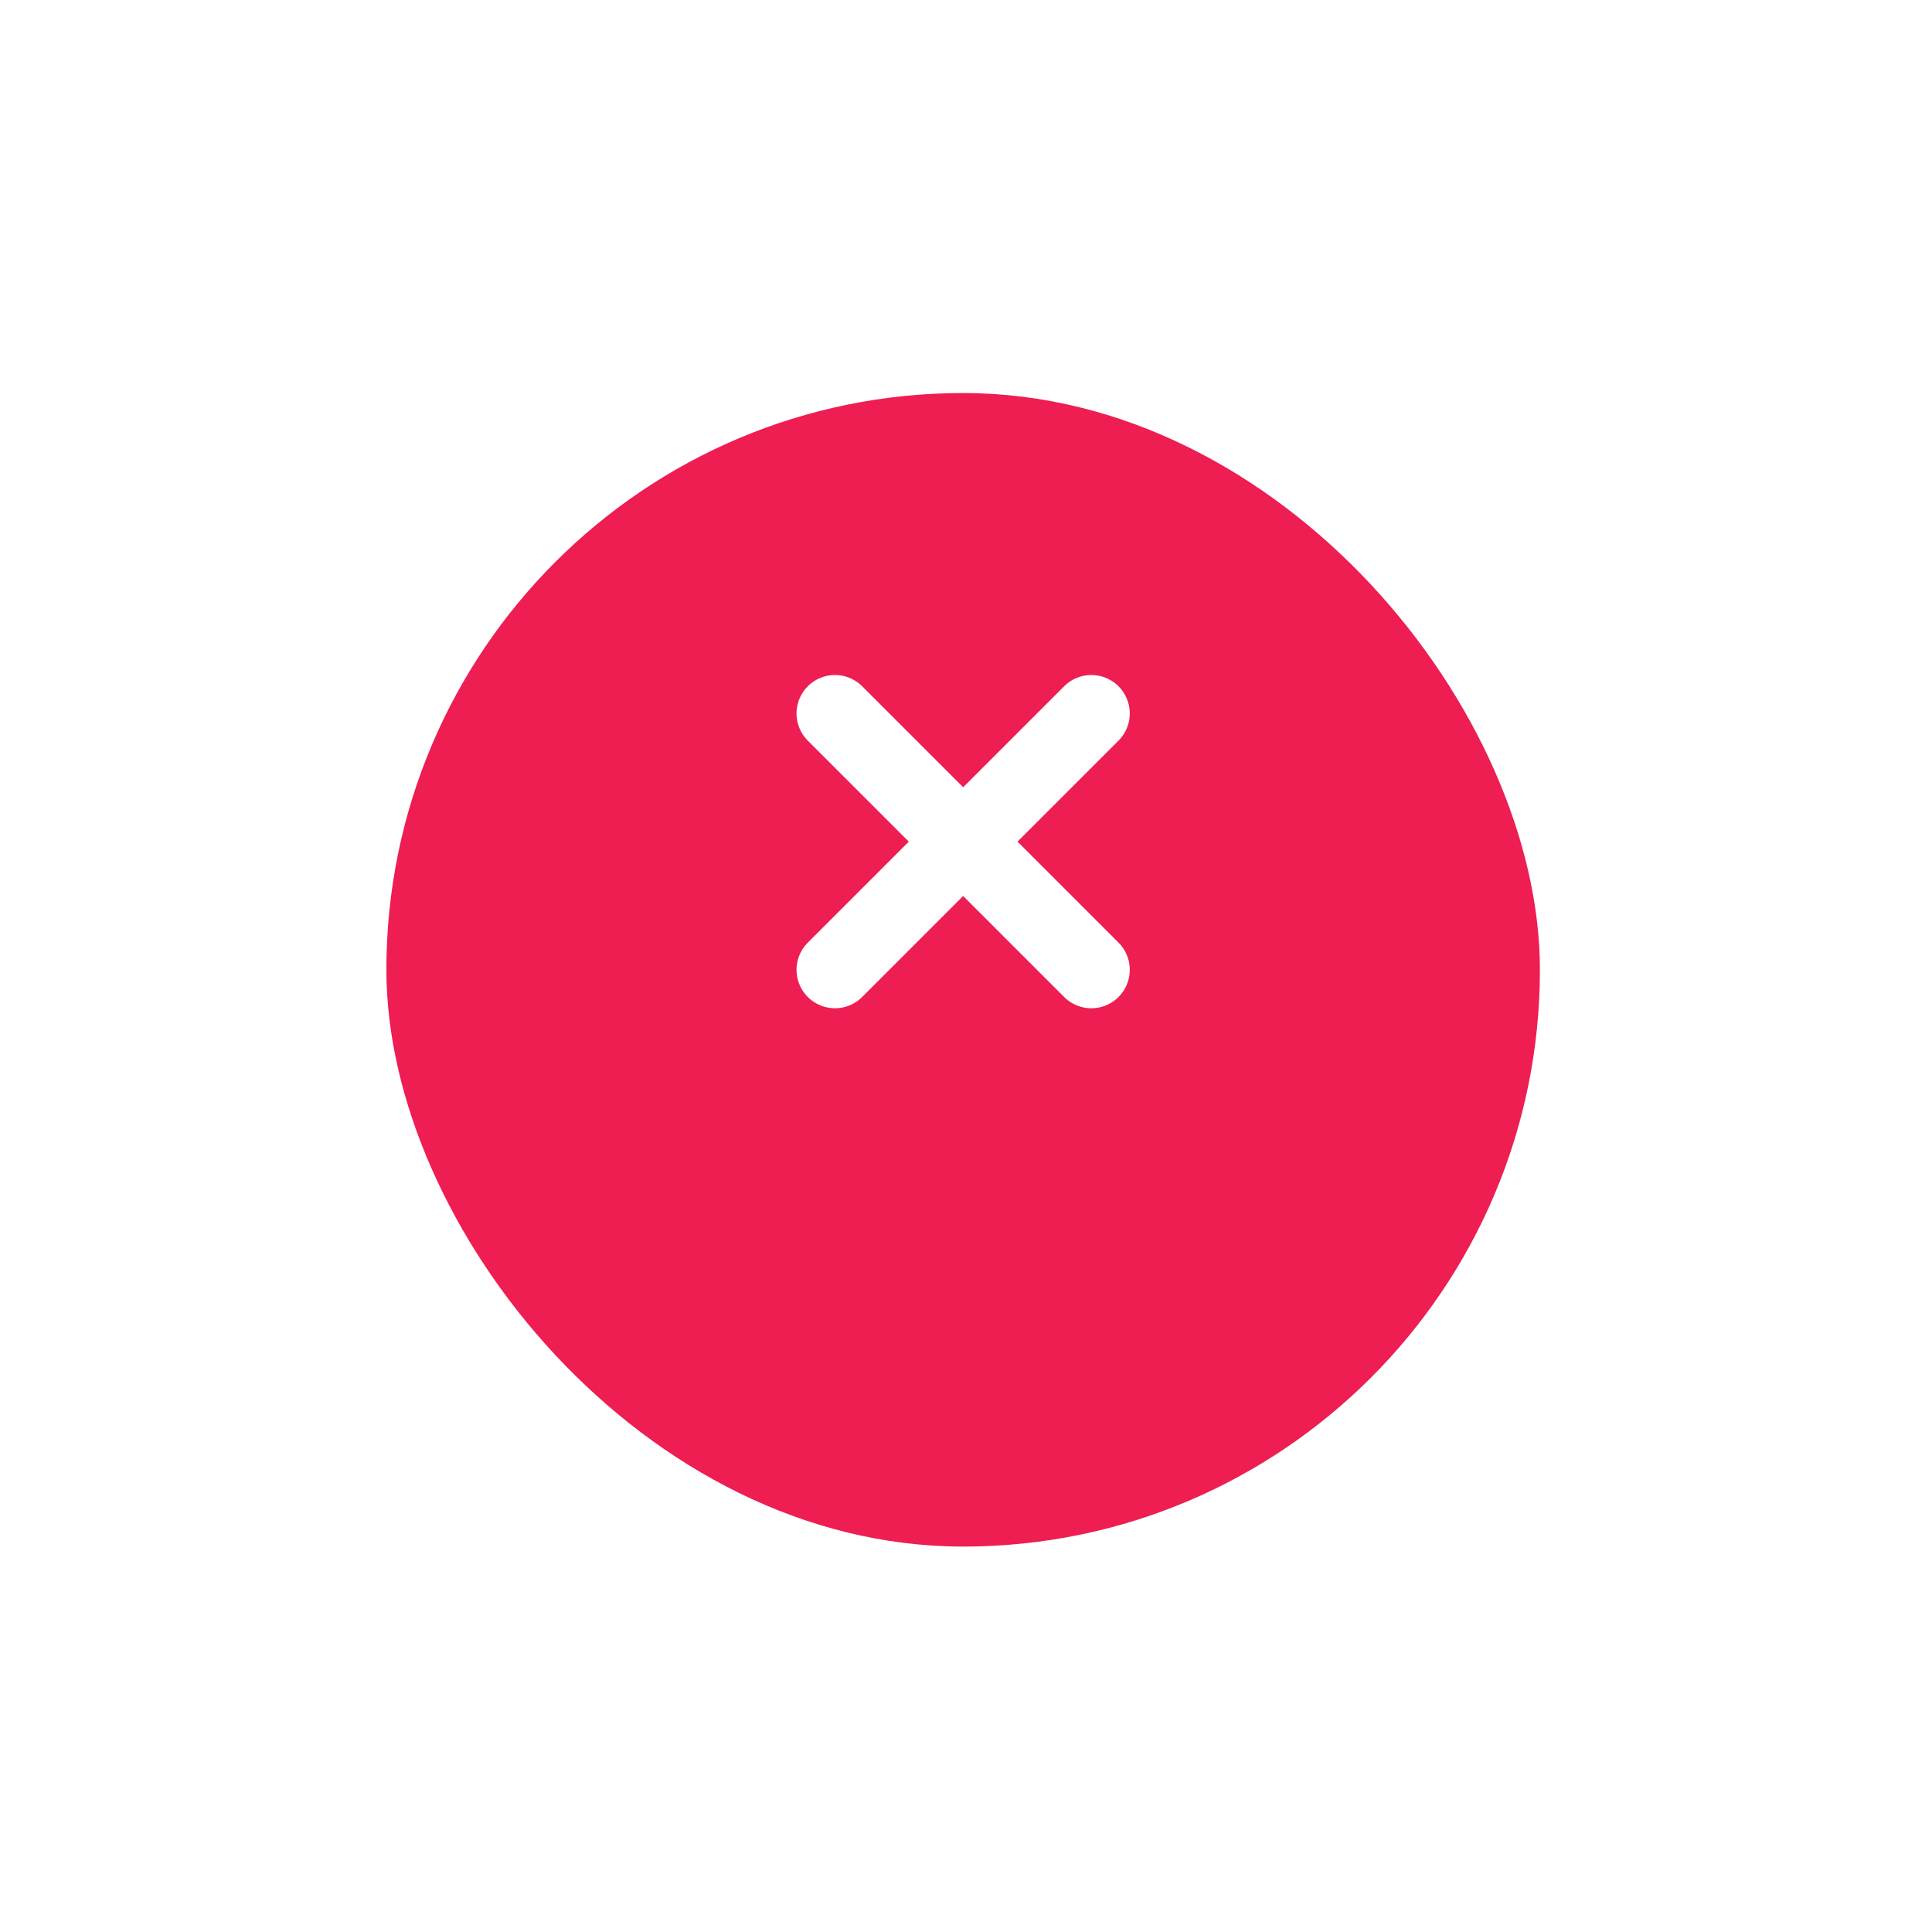 <svg width="193" height="193" viewBox="0 0 193 193" fill="none" xmlns="http://www.w3.org/2000/svg">
<g filter="url(#filter0_d_1_51196)">
<rect x="38.598" y="26.459" width="115.234" height="115.234" rx="57.617" fill="#EE1D52"/>
</g>
<path d="M83.411 96.88L109.019 71.272" stroke="white" stroke-width="7.682" stroke-linecap="round" stroke-linejoin="round"/>
<path d="M83.411 71.272L109.019 96.88" stroke="white" stroke-width="7.682" stroke-linecap="round" stroke-linejoin="round"/>
<defs>
<filter id="filter0_d_1_51196" x="0.187" y="0.852" width="192.056" height="192.056" filterUnits="userSpaceOnUse" color-interpolation-filters="sRGB">
<feFlood flood-opacity="0" result="BackgroundImageFix"/>
<feColorMatrix in="SourceAlpha" type="matrix" values="0 0 0 0 0 0 0 0 0 0 0 0 0 0 0 0 0 0 127 0" result="hardAlpha"/>
<feOffset dy="12.804"/>
<feGaussianBlur stdDeviation="19.206"/>
<feColorMatrix type="matrix" values="0 0 0 0 0.251 0 0 0 0 0.749 0 0 0 0 1 0 0 0 0.24 0"/>
<feBlend mode="normal" in2="BackgroundImageFix" result="effect1_dropShadow_1_51196"/>
<feBlend mode="normal" in="SourceGraphic" in2="effect1_dropShadow_1_51196" result="shape"/>
</filter>
</defs>
</svg>
